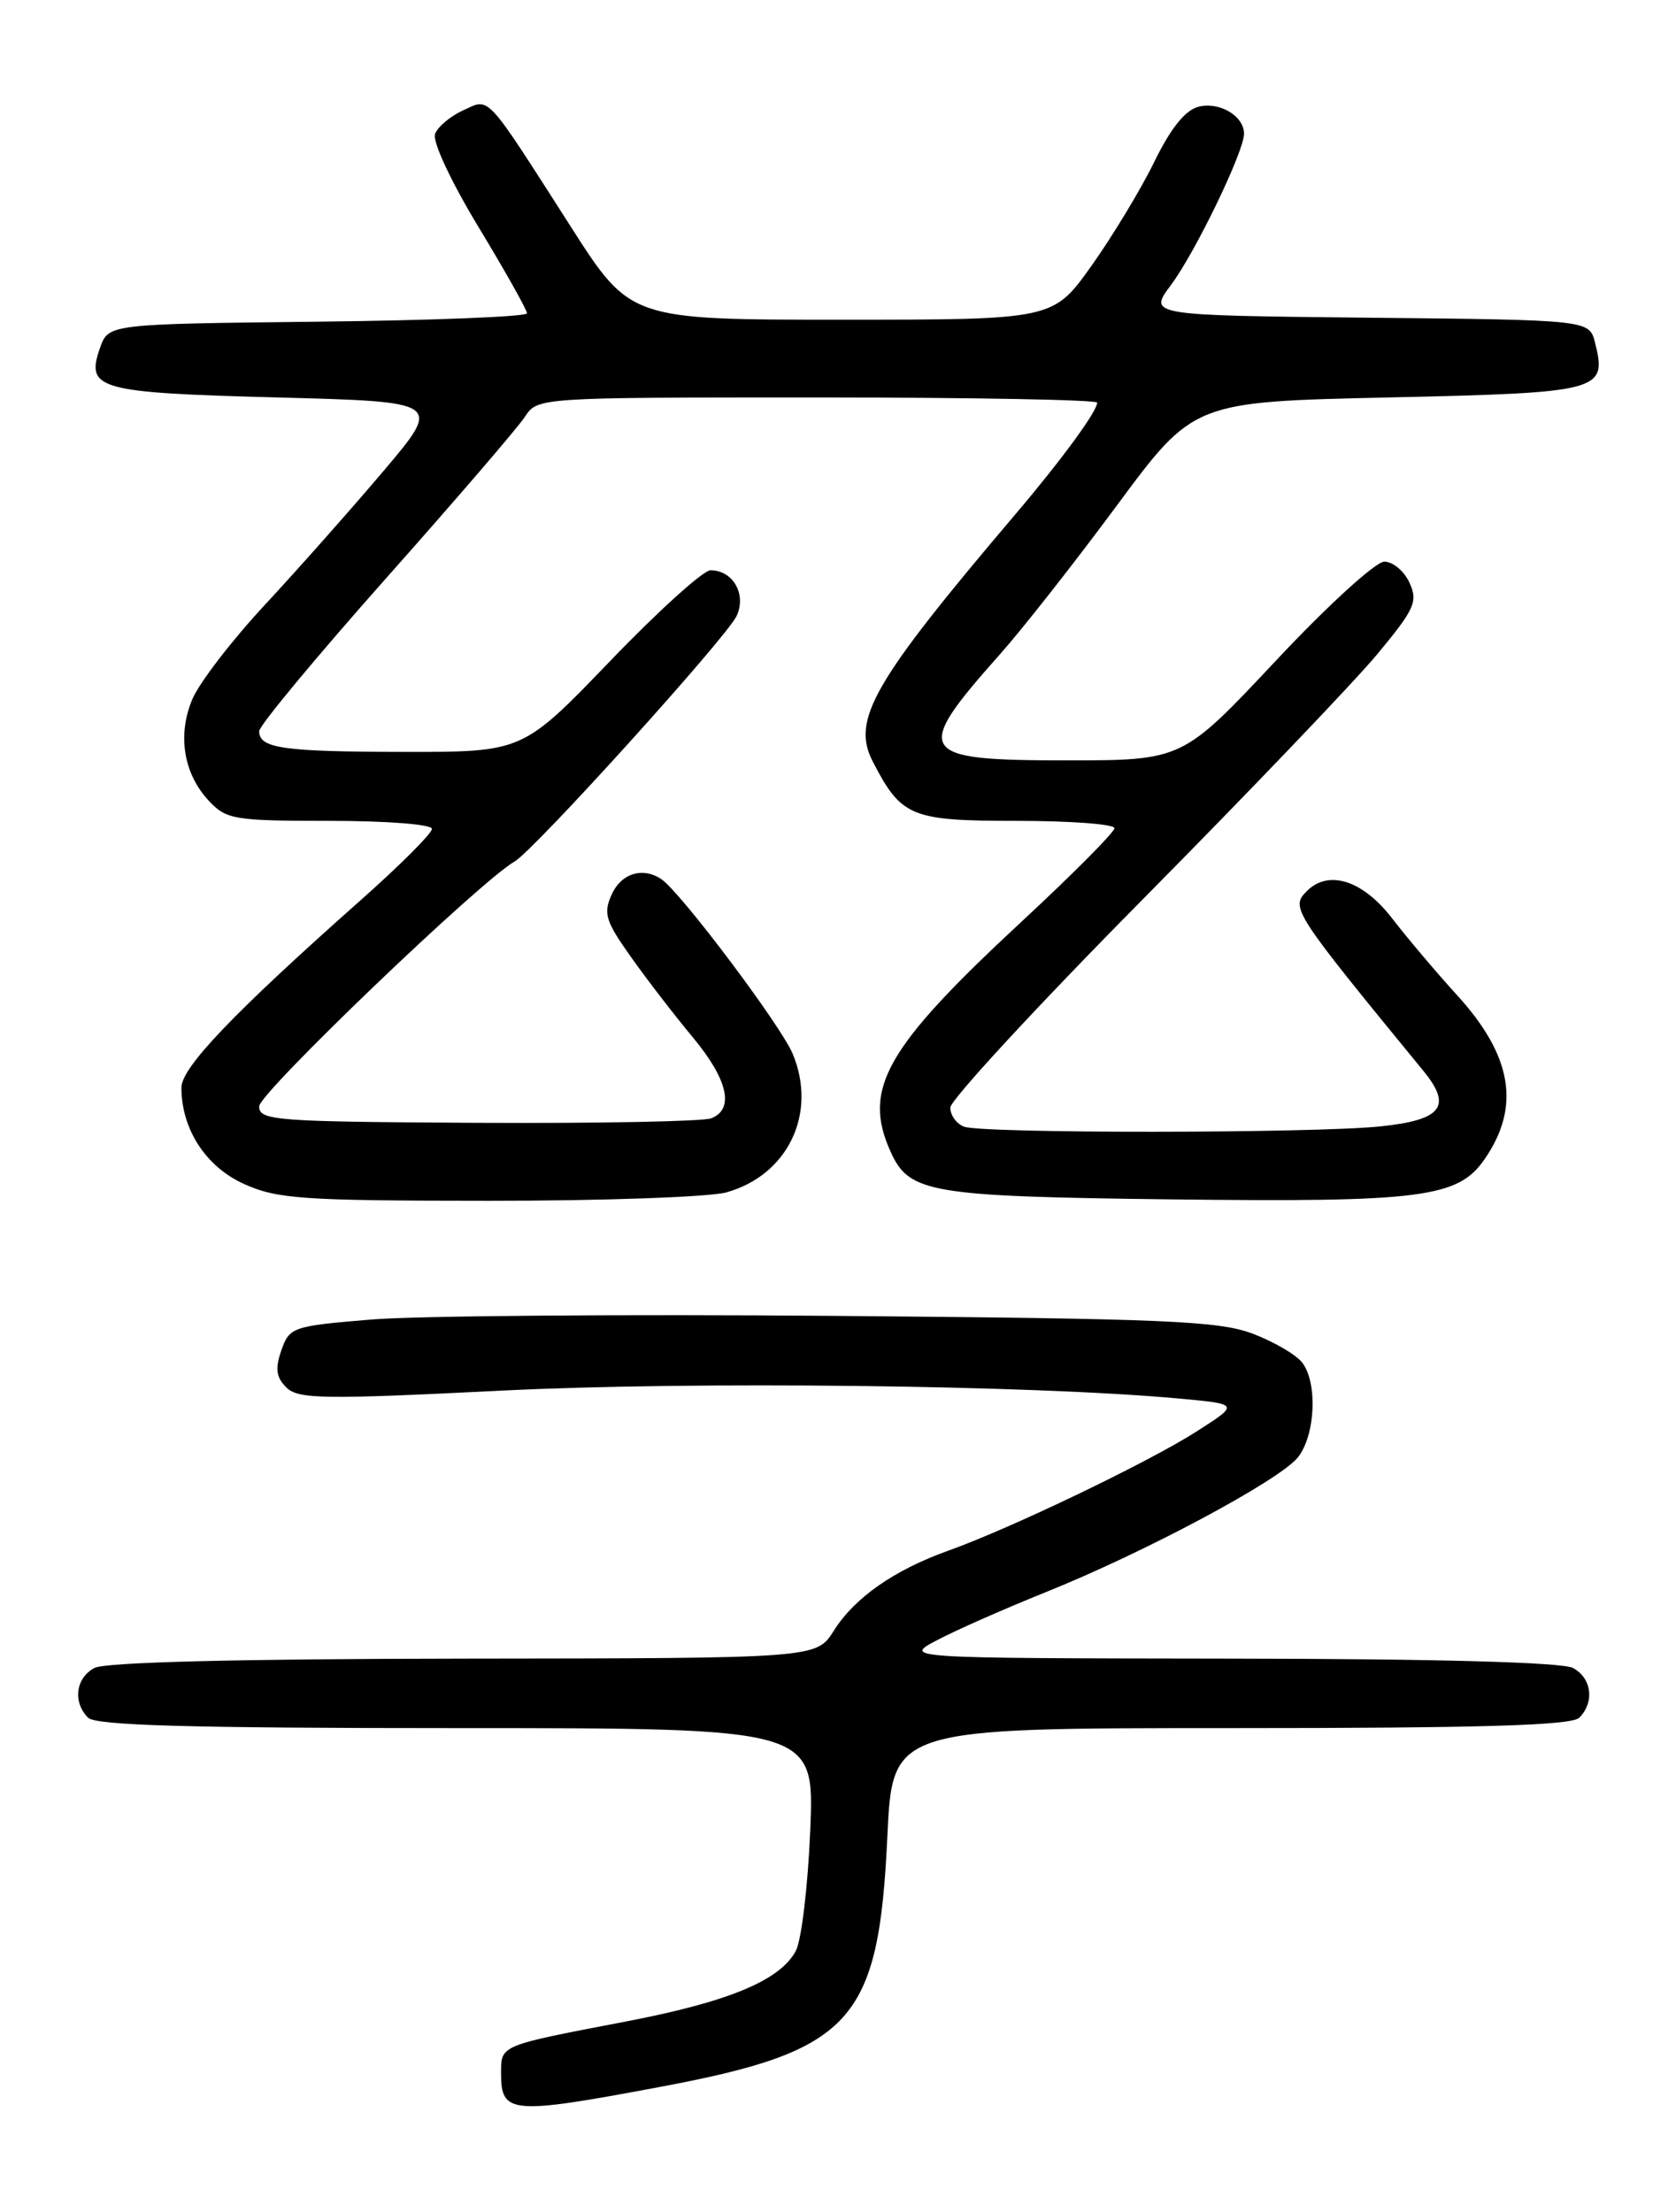 <?xml version="1.0" encoding="UTF-8" standalone="no"?>
<!DOCTYPE svg PUBLIC "-//W3C//DTD SVG 1.1//EN" "http://www.w3.org/Graphics/SVG/1.1/DTD/svg11.dtd" >
<svg xmlns="http://www.w3.org/2000/svg" xmlns:xlink="http://www.w3.org/1999/xlink" version="1.1" viewBox="0 0 194 256">
 <g >
 <path fill="currentColor"
d=" M 76.22 241.56 C 98.65 237.37 101.70 234.04 102.71 212.60 C 103.30 200.00 103.30 200.00 142.45 200.00 C 171.57 200.00 181.91 199.69 182.80 198.80 C 184.60 197.00 184.25 194.20 182.07 193.04 C 180.83 192.38 166.38 191.98 142.32 191.96 C 104.50 191.91 104.50 191.91 108.49 189.81 C 110.69 188.65 116.32 186.17 120.99 184.29 C 132.47 179.69 148.10 171.33 150.23 168.67 C 152.25 166.13 152.54 160.10 150.75 157.72 C 150.06 156.80 147.47 155.29 145.00 154.35 C 141.07 152.87 134.89 152.61 96.50 152.29 C 72.30 152.09 48.23 152.28 43.02 152.71 C 33.86 153.47 33.51 153.59 32.57 156.27 C 31.83 158.39 31.96 159.39 33.14 160.57 C 34.50 161.93 37.33 161.98 58.09 160.94 C 80.32 159.84 119.48 160.30 136.49 161.86 C 143.47 162.50 143.47 162.50 138.49 165.68 C 132.90 169.25 116.97 176.89 109.81 179.45 C 103.52 181.69 98.92 184.90 96.50 188.75 C 94.50 191.92 94.50 191.92 53.68 191.96 C 27.54 191.99 12.17 192.37 10.93 193.04 C 8.75 194.20 8.40 197.00 10.20 198.80 C 11.09 199.69 21.94 200.00 52.84 200.00 C 94.27 200.00 94.27 200.00 93.79 211.78 C 93.52 218.26 92.77 224.56 92.12 225.78 C 90.28 229.21 84.36 231.67 72.43 233.96 C 57.72 236.78 58.00 236.66 58.00 239.98 C 58.00 244.66 59.14 244.76 76.22 241.56 Z  M 84.07 138.00 C 91.21 136.01 94.64 128.85 91.75 121.95 C 90.37 118.66 78.83 103.31 76.58 101.77 C 74.43 100.30 71.93 101.05 70.81 103.51 C 69.81 105.71 70.08 106.60 73.04 110.76 C 74.88 113.37 78.11 117.55 80.20 120.06 C 84.27 124.95 85.04 128.39 82.31 129.43 C 81.38 129.79 69.23 130.02 55.31 129.95 C 31.79 129.82 30.00 129.69 30.00 128.04 C 30.00 126.50 55.65 101.92 59.56 99.71 C 61.78 98.46 84.14 73.73 85.27 71.28 C 86.43 68.77 84.84 66.00 82.24 66.00 C 81.41 66.00 76.17 70.73 70.61 76.52 C 60.50 87.03 60.50 87.03 46.83 87.02 C 32.72 87.00 30.00 86.61 30.00 84.62 C 30.00 83.99 36.59 76.05 44.64 66.98 C 52.69 57.92 59.94 49.49 60.75 48.25 C 62.23 46.00 62.23 46.00 94.62 46.00 C 112.43 46.00 127.00 46.27 127.00 46.60 C 127.00 47.60 122.90 53.20 117.55 59.50 C 101.04 78.94 98.53 83.30 101.02 88.13 C 104.34 94.55 105.43 95.00 117.67 95.00 C 123.90 95.00 129.00 95.38 129.00 95.85 C 129.00 96.31 124.20 101.14 118.34 106.58 C 102.47 121.29 99.78 126.03 103.11 133.34 C 105.26 138.07 107.64 138.47 135.67 138.81 C 164.46 139.15 168.74 138.61 171.80 134.22 C 176.06 128.11 175.07 122.19 168.61 115.12 C 166.29 112.58 162.92 108.59 161.11 106.25 C 157.73 101.87 153.78 100.62 151.28 103.12 C 149.35 105.05 149.60 105.44 164.77 123.95 C 168.13 128.05 166.91 129.62 159.80 130.36 C 152.04 131.17 113.68 131.20 111.58 130.39 C 110.71 130.06 110.00 129.07 110.00 128.19 C 110.00 127.32 120.04 116.45 132.31 104.05 C 144.58 91.65 156.79 78.88 159.44 75.69 C 163.76 70.48 164.15 69.62 163.15 67.44 C 162.54 66.10 161.23 65.00 160.24 65.00 C 159.24 65.00 153.66 70.09 147.65 76.50 C 136.86 88.00 136.86 88.00 123.40 88.00 C 106.08 88.00 105.57 87.17 115.74 75.73 C 118.30 72.86 124.40 65.10 129.28 58.50 C 138.16 46.50 138.16 46.50 160.72 46.00 C 185.33 45.45 186.04 45.27 184.63 39.67 C 183.97 37.03 183.97 37.03 158.44 36.77 C 132.92 36.50 132.92 36.50 135.53 33.00 C 138.34 29.25 144.00 17.54 144.00 15.48 C 144.00 13.43 141.17 11.74 138.74 12.35 C 137.20 12.74 135.53 14.81 133.62 18.71 C 132.07 21.90 128.79 27.31 126.35 30.75 C 121.90 37.00 121.90 37.00 97.43 37.00 C 72.96 37.00 72.96 37.00 66.08 26.25 C 56.05 10.58 56.75 11.34 53.61 12.77 C 52.14 13.44 50.68 14.66 50.36 15.50 C 50.03 16.36 52.18 20.97 55.39 26.28 C 58.48 31.38 61.00 35.87 61.00 36.26 C 61.00 36.65 50.10 37.08 36.77 37.23 C 12.55 37.50 12.55 37.50 11.58 40.26 C 9.89 45.06 11.29 45.45 32.13 46.00 C 51.17 46.50 51.17 46.50 44.40 54.50 C 40.67 58.90 34.49 65.88 30.66 70.00 C 26.83 74.12 23.05 79.04 22.26 80.93 C 20.51 85.09 21.25 89.57 24.19 92.70 C 26.21 94.85 27.13 95.00 38.17 95.00 C 44.82 95.00 50.00 95.41 50.00 95.93 C 50.00 96.44 46.29 100.16 41.75 104.18 C 27.04 117.23 21.00 123.54 21.00 125.87 C 21.00 130.67 23.81 135.01 28.21 137.01 C 32.08 138.76 34.88 138.96 56.50 138.97 C 69.70 138.98 82.11 138.54 84.07 138.00 Z "/>
</g>
</svg>